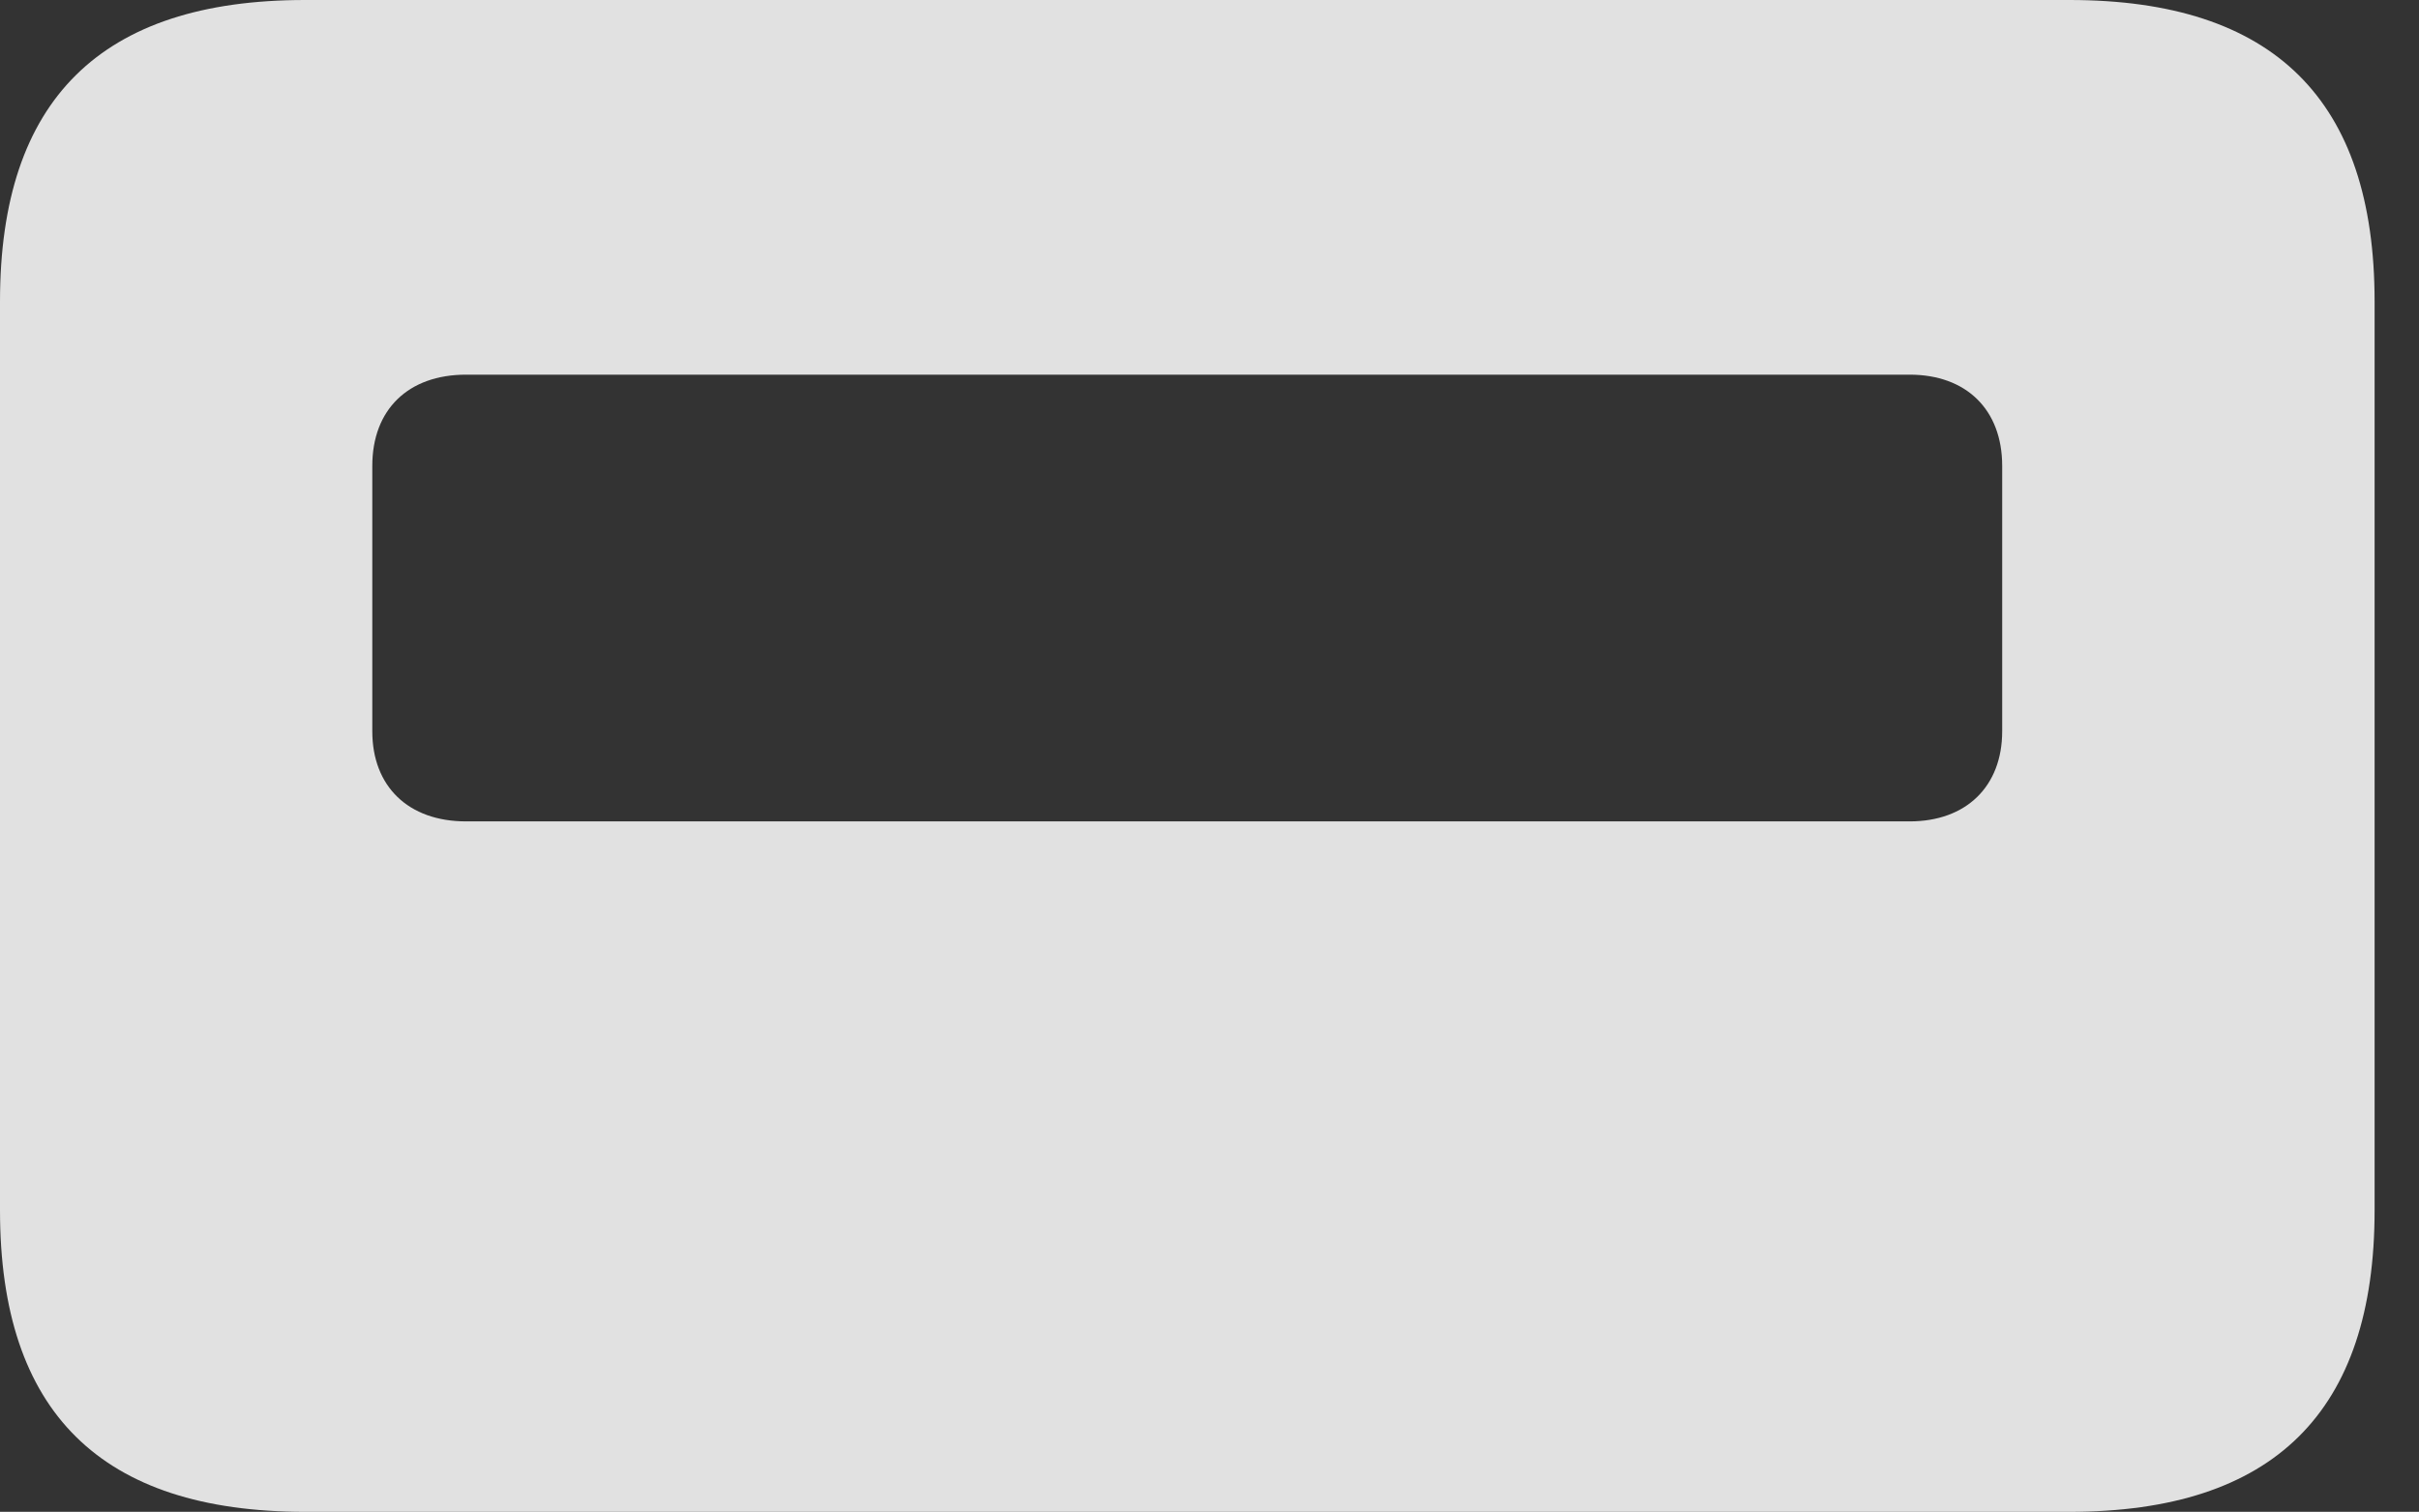 <?xml version="1.0" encoding="UTF-8"?>
<!--Generator: Apple Native CoreSVG 341-->
<!DOCTYPE svg
PUBLIC "-//W3C//DTD SVG 1.1//EN"
       "http://www.w3.org/Graphics/SVG/1.1/DTD/svg11.dtd">
<svg version="1.1" xmlns="http://www.w3.org/2000/svg" xmlns:xlink="http://www.w3.org/1999/xlink" viewBox="0 0 19.668 12.295">
 <rect x="0" y="0" width="19.668" height="12.295" fill="#333333" stroke="none"/>
 <g>
  <rect height="12.295" opacity="0" width="19.668" x="0" y="0"/>
  <path d="M0 9.844C0 11.484 0.82 12.295 2.48 12.295L16.826 12.295C18.486 12.295 19.307 11.484 19.307 9.844L19.307 2.451C19.307 0.811 18.486 0 16.826 0L2.48 0C0.82 0 0 0.811 0 2.451ZM3.027 5.947L3.027 3.789C3.027 3.33 3.32 3.047 3.789 3.047L15.527 3.047C15.986 3.047 16.279 3.33 16.279 3.789L16.279 5.947C16.279 6.396 15.986 6.68 15.527 6.68L3.789 6.68C3.32 6.68 3.027 6.396 3.027 5.947Z" fill="white" fill-opacity="0.85"/>
 </g>
</svg>

